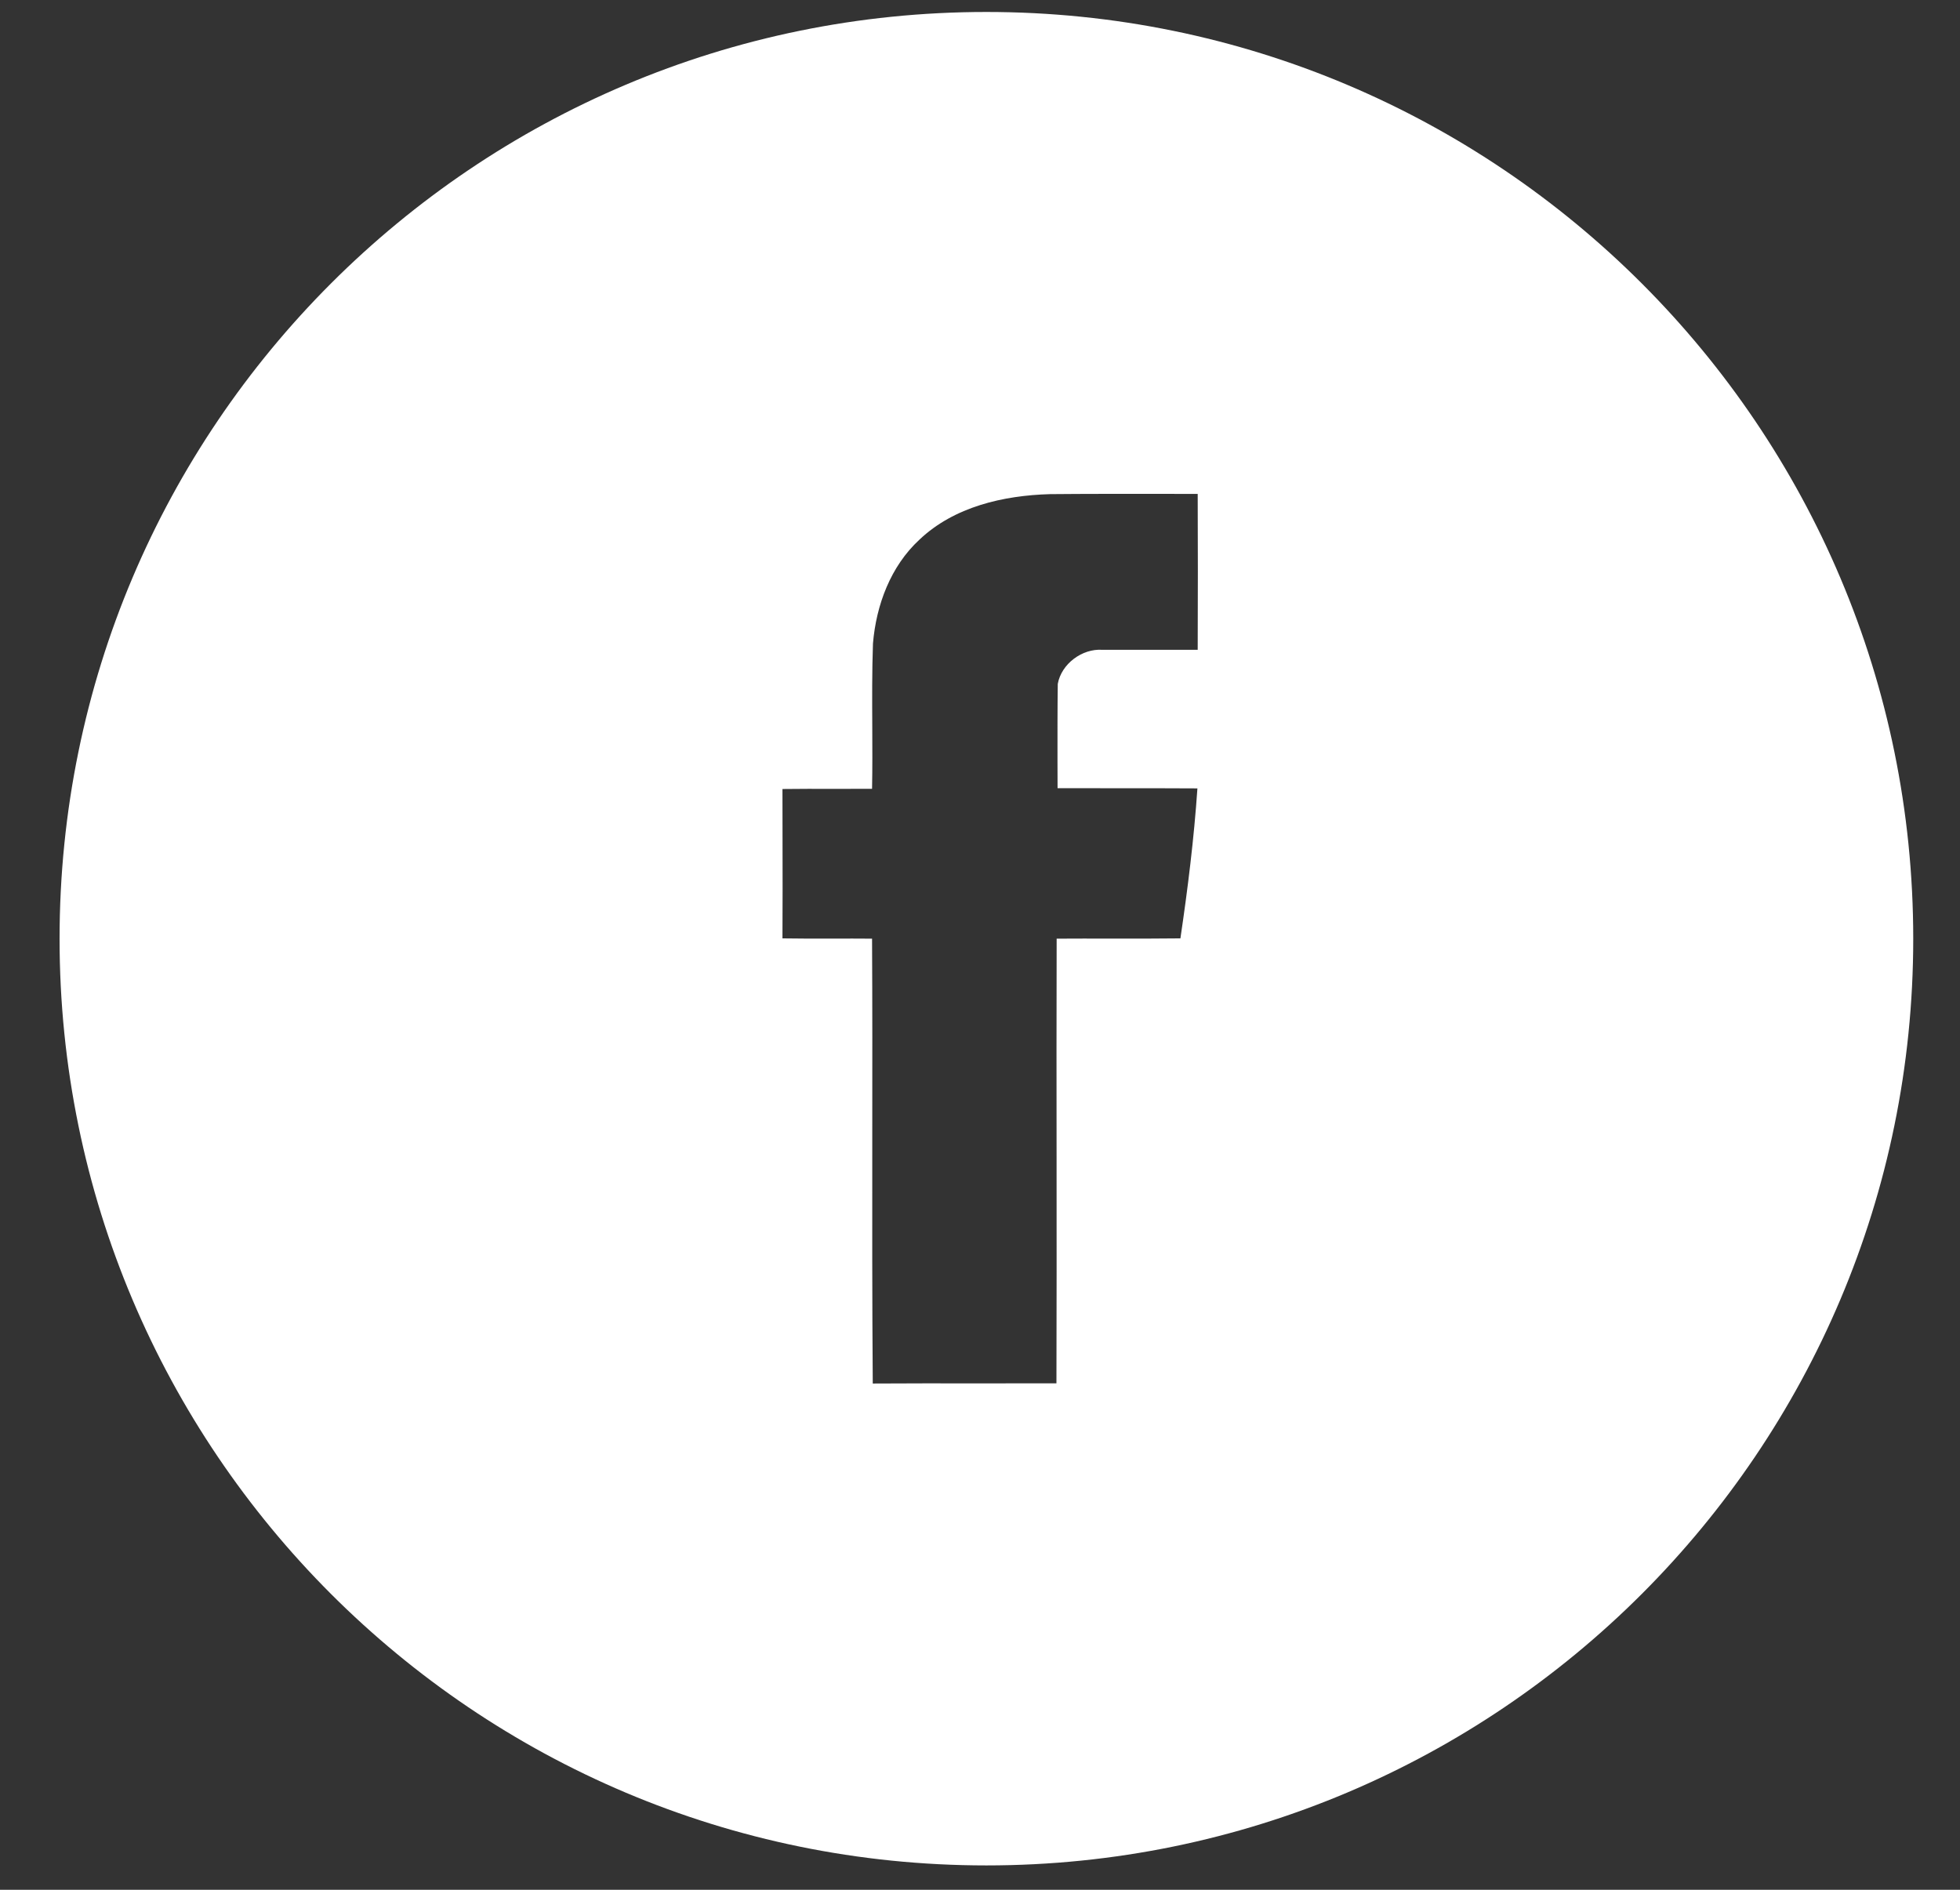 <svg width="28" height="27" viewBox="0 0 28 27" fill="none" xmlns="http://www.w3.org/2000/svg">
<rect x="0" y="0" width="28" height="27" fill="#333333" stroke="none"/>
<g clip-path="url(#clip0_265_312)">
<path fill-rule="evenodd" clip-rule="evenodd" d="M14.091 26.652C21.404 26.652 27.332 20.724 27.332 13.412C27.332 6.099 21.404 0.171 14.091 0.171C6.779 0.171 0.851 6.099 0.851 13.412C0.851 20.724 6.779 26.652 14.091 26.652ZM15 7.06C14.334 7.079 13.631 7.239 13.134 7.711C12.724 8.09 12.517 8.642 12.471 9.194C12.457 9.589 12.459 9.985 12.461 10.381C12.462 10.677 12.464 10.974 12.458 11.27C12.276 11.271 12.093 11.271 11.91 11.271C11.666 11.27 11.422 11.27 11.178 11.273C11.178 11.509 11.179 11.746 11.179 11.983C11.18 12.457 11.181 12.932 11.178 13.407C11.422 13.411 11.666 13.411 11.91 13.41C12.093 13.41 12.276 13.409 12.458 13.411C12.463 14.352 12.462 15.294 12.461 16.236C12.46 17.413 12.459 18.59 12.468 19.767C12.968 19.764 13.468 19.764 13.967 19.765C14.342 19.765 14.717 19.765 15.092 19.764C15.095 18.705 15.095 17.646 15.094 16.587C15.093 15.529 15.092 14.47 15.095 13.411C15.348 13.409 15.6 13.41 15.853 13.41C16.19 13.411 16.526 13.411 16.863 13.407C16.968 12.698 17.057 11.982 17.106 11.264C16.773 11.262 16.44 11.262 16.107 11.262C15.774 11.262 15.441 11.262 15.108 11.261C15.108 11.136 15.108 11.012 15.107 10.888C15.107 10.516 15.106 10.143 15.111 9.771C15.163 9.484 15.459 9.265 15.746 9.284H17.11C17.113 8.54 17.113 7.8 17.11 7.057C16.934 7.057 16.758 7.057 16.582 7.056C16.055 7.056 15.527 7.055 15 7.06Z" fill="white"/>
</g>
<defs>
<clipPath id="clip0_265_312">
<rect width="26.482" height="26.482" fill="white" transform="translate(0.851 0.171)"/>
</clipPath>
</defs>
</svg>
